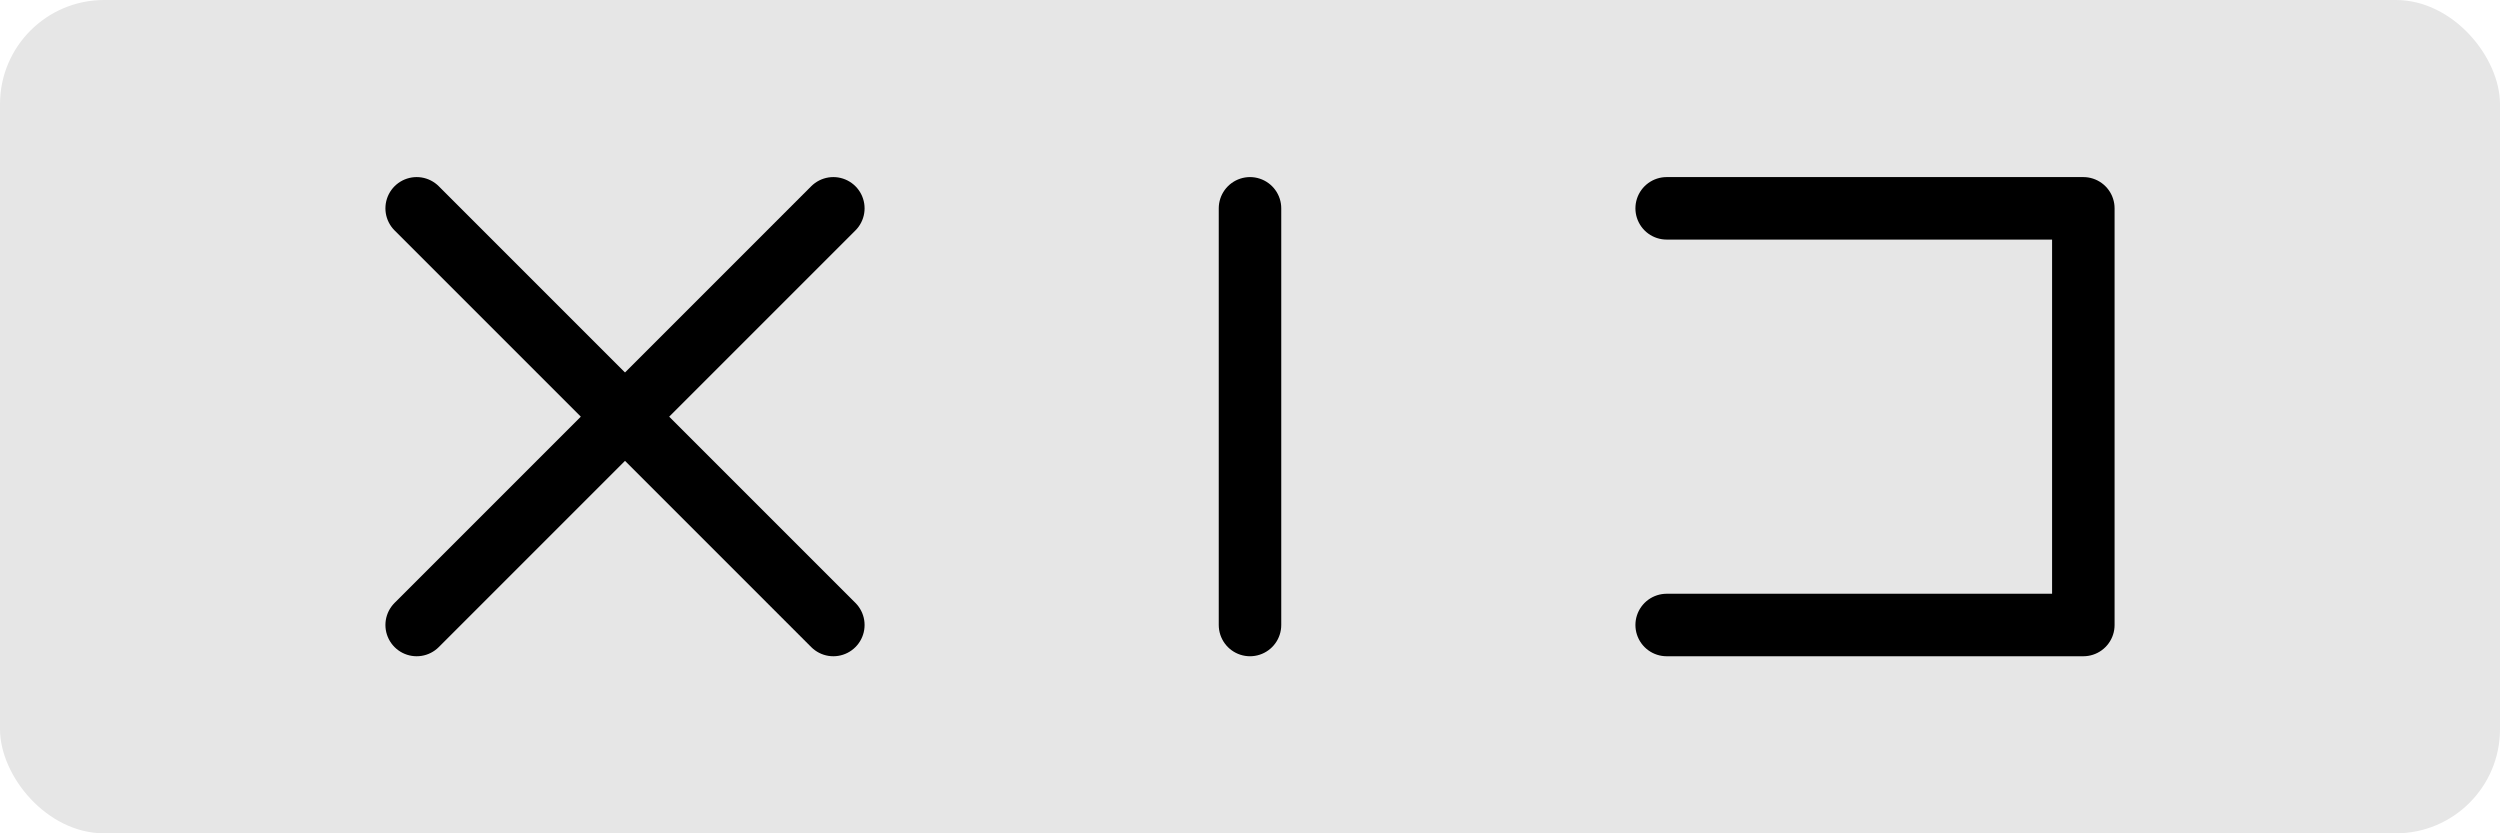<svg width="120" height="40" viewBox="0 0 120 40" fill="none" xmlns="http://www.w3.org/2000/svg">
  <rect width="120" height="40" rx="5" fill="currentColor" fill-opacity="0.1"/>
  <path d="M40 10L20 30M40 30L20 10" stroke="currentColor" stroke-width="3" stroke-linecap="round"/>
  <path d="M60 10V30" stroke="currentColor" stroke-width="3" stroke-linecap="round"/>
  <path d="M80 10L100 10L100 30L80 30" stroke="currentColor" stroke-width="3" stroke-linecap="round" stroke-linejoin="round"/>
</svg> 